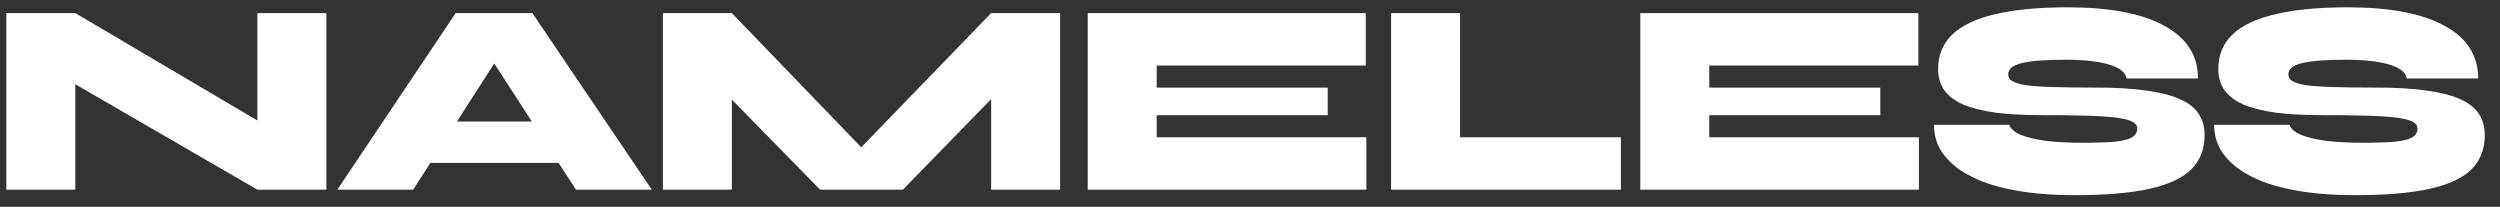 <svg width="145" height="12" viewBox="0 0 145 12" fill="none" xmlns="http://www.w3.org/2000/svg">
<rect x="0" y="0" width="145" height="12" fill="#333333" stroke="none"/>
<path d="M16.416 7.864L14.928 8.712V0.76H18.928V11H14.928L2.88 4.024L4.368 3.16V11H0.368V0.76H4.368L16.416 7.864ZM23.149 9.448V7.048H34.093V9.448H23.149ZM19.565 11L26.429 0.76H30.877L37.805 11H33.405L27.469 1.832H29.853L23.965 11H19.565ZM51.151 9.784H48.751L57.487 0.76H61.487V11H57.487V4.024L58.687 4.52L52.367 11H47.567L41.231 4.536L42.447 4.04V11H38.447V0.76H42.447L51.151 9.784ZM67.088 6.68V7.96H79.248V11H63.088V0.76H79.216V3.8H67.088V5.08H77.008V6.68H67.088ZM84.683 0.76V7.96H94.011V11H80.683V0.76H84.683ZM99.137 6.68V7.96H111.297V11H95.137V0.76H111.265V3.8H99.137V5.08H109.057V6.68H99.137ZM112.171 7.24H116.539C116.614 7.464 116.832 7.656 117.195 7.816C117.558 7.965 118.043 8.083 118.651 8.168C119.27 8.243 119.984 8.28 120.795 8.28C121.595 8.28 122.224 8.259 122.683 8.216C123.152 8.163 123.483 8.077 123.675 7.96C123.867 7.832 123.963 7.661 123.963 7.448C123.963 7.245 123.808 7.091 123.499 6.984C123.19 6.867 122.64 6.787 121.851 6.744C121.062 6.701 119.952 6.68 118.523 6.68C117.456 6.68 116.534 6.632 115.755 6.536C114.987 6.429 114.352 6.269 113.851 6.056C113.36 5.832 112.998 5.555 112.763 5.224C112.528 4.883 112.411 4.477 112.411 4.008C112.411 3.197 112.683 2.531 113.227 2.008C113.782 1.475 114.614 1.08 115.723 0.824C116.843 0.557 118.24 0.424 119.915 0.424C122.368 0.424 124.24 0.781 125.531 1.496C126.832 2.2 127.483 3.219 127.483 4.552H123.339C123.286 4.2 122.955 3.933 122.347 3.752C121.739 3.56 120.875 3.464 119.755 3.464C118.646 3.464 117.819 3.528 117.275 3.656C116.742 3.784 116.475 4.003 116.475 4.312C116.475 4.472 116.55 4.6 116.699 4.696C116.848 4.792 117.104 4.872 117.467 4.936C117.84 4.989 118.363 5.027 119.035 5.048C119.707 5.069 120.56 5.08 121.595 5.08C122.736 5.08 123.707 5.139 124.507 5.256C125.307 5.363 125.952 5.528 126.443 5.752C126.944 5.976 127.307 6.264 127.531 6.616C127.755 6.957 127.867 7.363 127.867 7.832C127.867 8.643 127.611 9.304 127.099 9.816C126.587 10.328 125.776 10.707 124.667 10.952C123.558 11.197 122.107 11.32 120.315 11.32C119.302 11.32 118.368 11.261 117.515 11.144C116.672 11.027 115.92 10.856 115.259 10.632C114.598 10.397 114.038 10.115 113.579 9.784C113.12 9.443 112.768 9.064 112.523 8.648C112.288 8.221 112.171 7.752 112.171 7.24ZM128.422 7.24H132.79C132.864 7.464 133.083 7.656 133.446 7.816C133.808 7.965 134.294 8.083 134.902 8.168C135.52 8.243 136.235 8.28 137.046 8.28C137.846 8.28 138.475 8.259 138.934 8.216C139.403 8.163 139.734 8.077 139.926 7.96C140.118 7.832 140.214 7.661 140.214 7.448C140.214 7.245 140.059 7.091 139.75 6.984C139.44 6.867 138.891 6.787 138.102 6.744C137.312 6.701 136.203 6.68 134.774 6.68C133.707 6.68 132.784 6.632 132.006 6.536C131.238 6.429 130.603 6.269 130.102 6.056C129.611 5.832 129.248 5.555 129.014 5.224C128.779 4.883 128.662 4.477 128.662 4.008C128.662 3.197 128.934 2.531 129.478 2.008C130.032 1.475 130.864 1.08 131.974 0.824C133.094 0.557 134.491 0.424 136.166 0.424C138.619 0.424 140.491 0.781 141.782 1.496C143.083 2.2 143.734 3.219 143.734 4.552H139.59C139.536 4.2 139.206 3.933 138.598 3.752C137.99 3.56 137.126 3.464 136.006 3.464C134.896 3.464 134.07 3.528 133.526 3.656C132.992 3.784 132.726 4.003 132.726 4.312C132.726 4.472 132.8 4.6 132.95 4.696C133.099 4.792 133.355 4.872 133.718 4.936C134.091 4.989 134.614 5.027 135.286 5.048C135.958 5.069 136.811 5.08 137.846 5.08C138.987 5.08 139.958 5.139 140.758 5.256C141.558 5.363 142.203 5.528 142.694 5.752C143.195 5.976 143.558 6.264 143.782 6.616C144.006 6.957 144.118 7.363 144.118 7.832C144.118 8.643 143.862 9.304 143.35 9.816C142.838 10.328 142.027 10.707 140.918 10.952C139.808 11.197 138.358 11.32 136.566 11.32C135.552 11.32 134.619 11.261 133.766 11.144C132.923 11.027 132.171 10.856 131.51 10.632C130.848 10.397 130.288 10.115 129.83 9.784C129.371 9.443 129.019 9.064 128.774 8.648C128.539 8.221 128.422 7.752 128.422 7.24Z" fill="white"/>
</svg>
